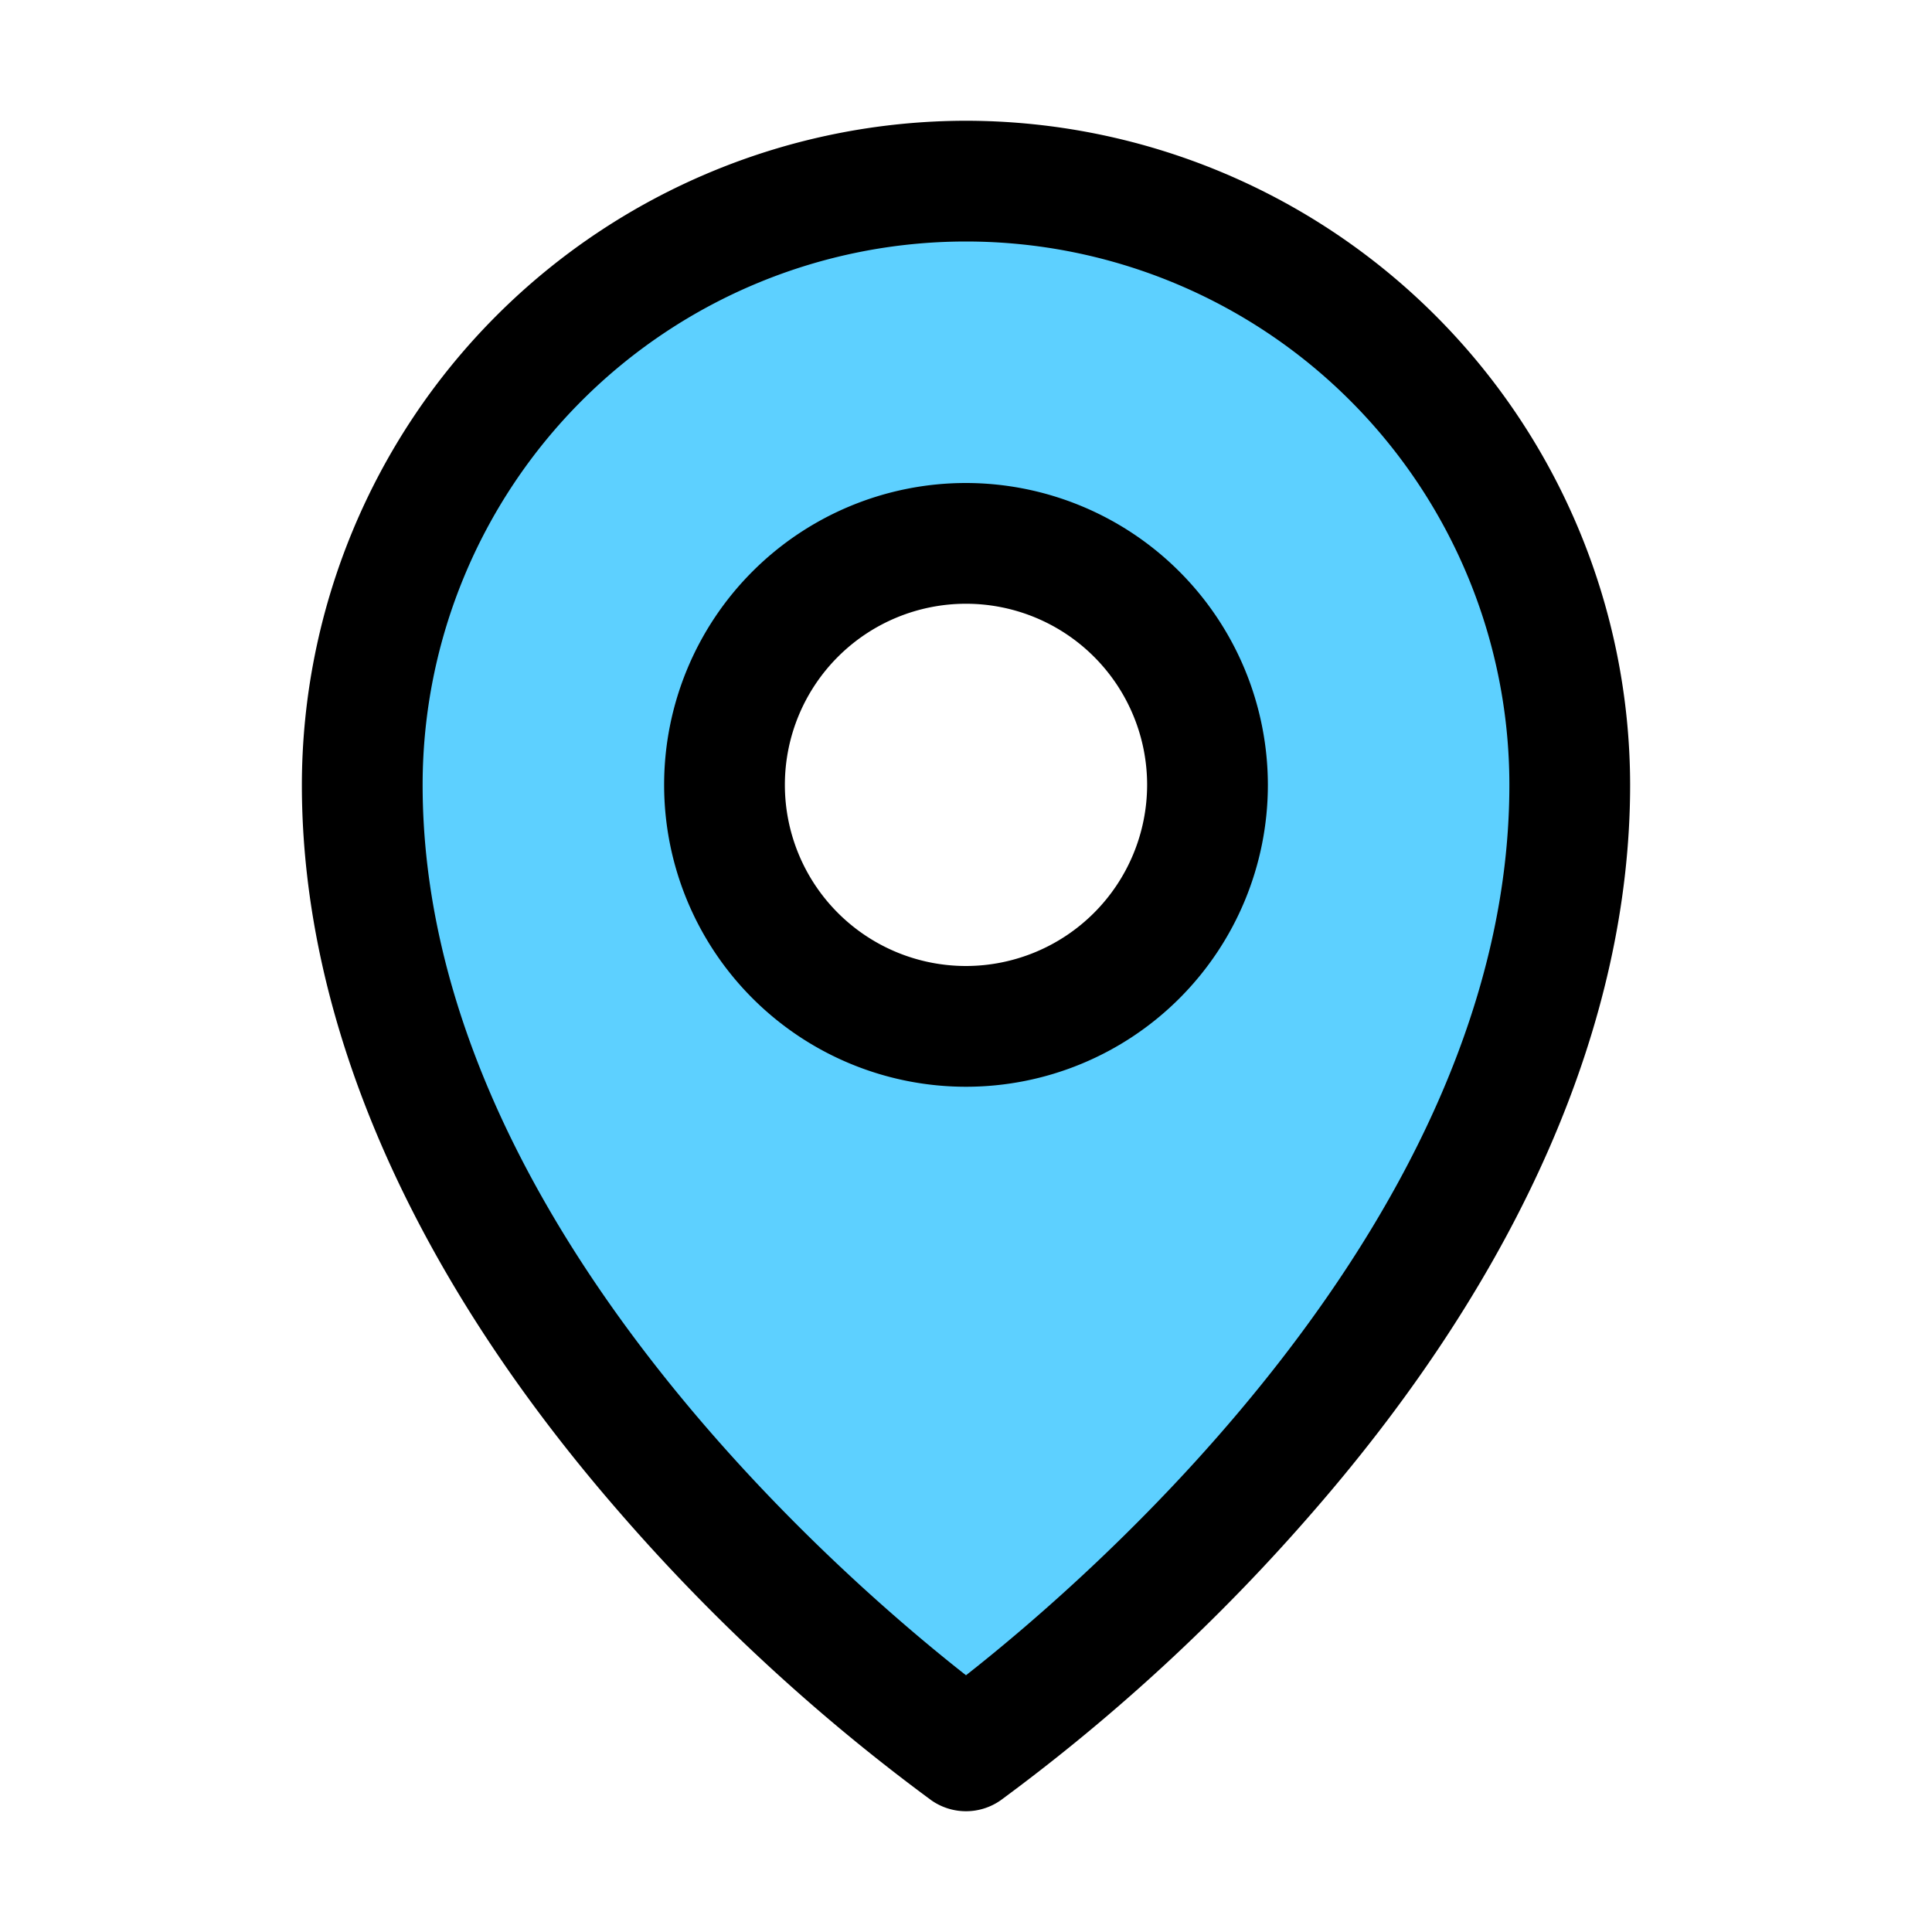 <svg viewBox="0 0 256 256" width="64px" height="64px" xmlns="http://www.w3.org/2000/svg">
	<path fill="#5dd0ff" d="M128 24a80 80 0 00-80 80c0 72 80 128 80 128s80-56 80-128a80 80 0 00-80-80zm0 112a32 32 0 1132-32 32 32 0 01-32 32z"/>
	<path d="M128 64a40 40 0 1040 40 40.05 40.05 0 00-40-40zm0 64a24 24 0 1124-24 24.03 24.03 0 01-24 24z"/>
	<path d="M128 16a88.1 88.1 0 00-88 88c0 31.4 14.51 64.68 41.96 96.25a254.57 254.57 0 0041.45 38.3 8 8 0 009.18 0 254.56 254.56 0 0041.45-38.3c27.45-31.57 41.96-64.85 41.96-96.25a88.1 88.1 0 00-88-88zm0 205.98c-16.53-12.97-72-60.75-72-117.98a72 72 0 01144 0c0 57.23-55.47 105.01-72 117.98z"/>
</svg>